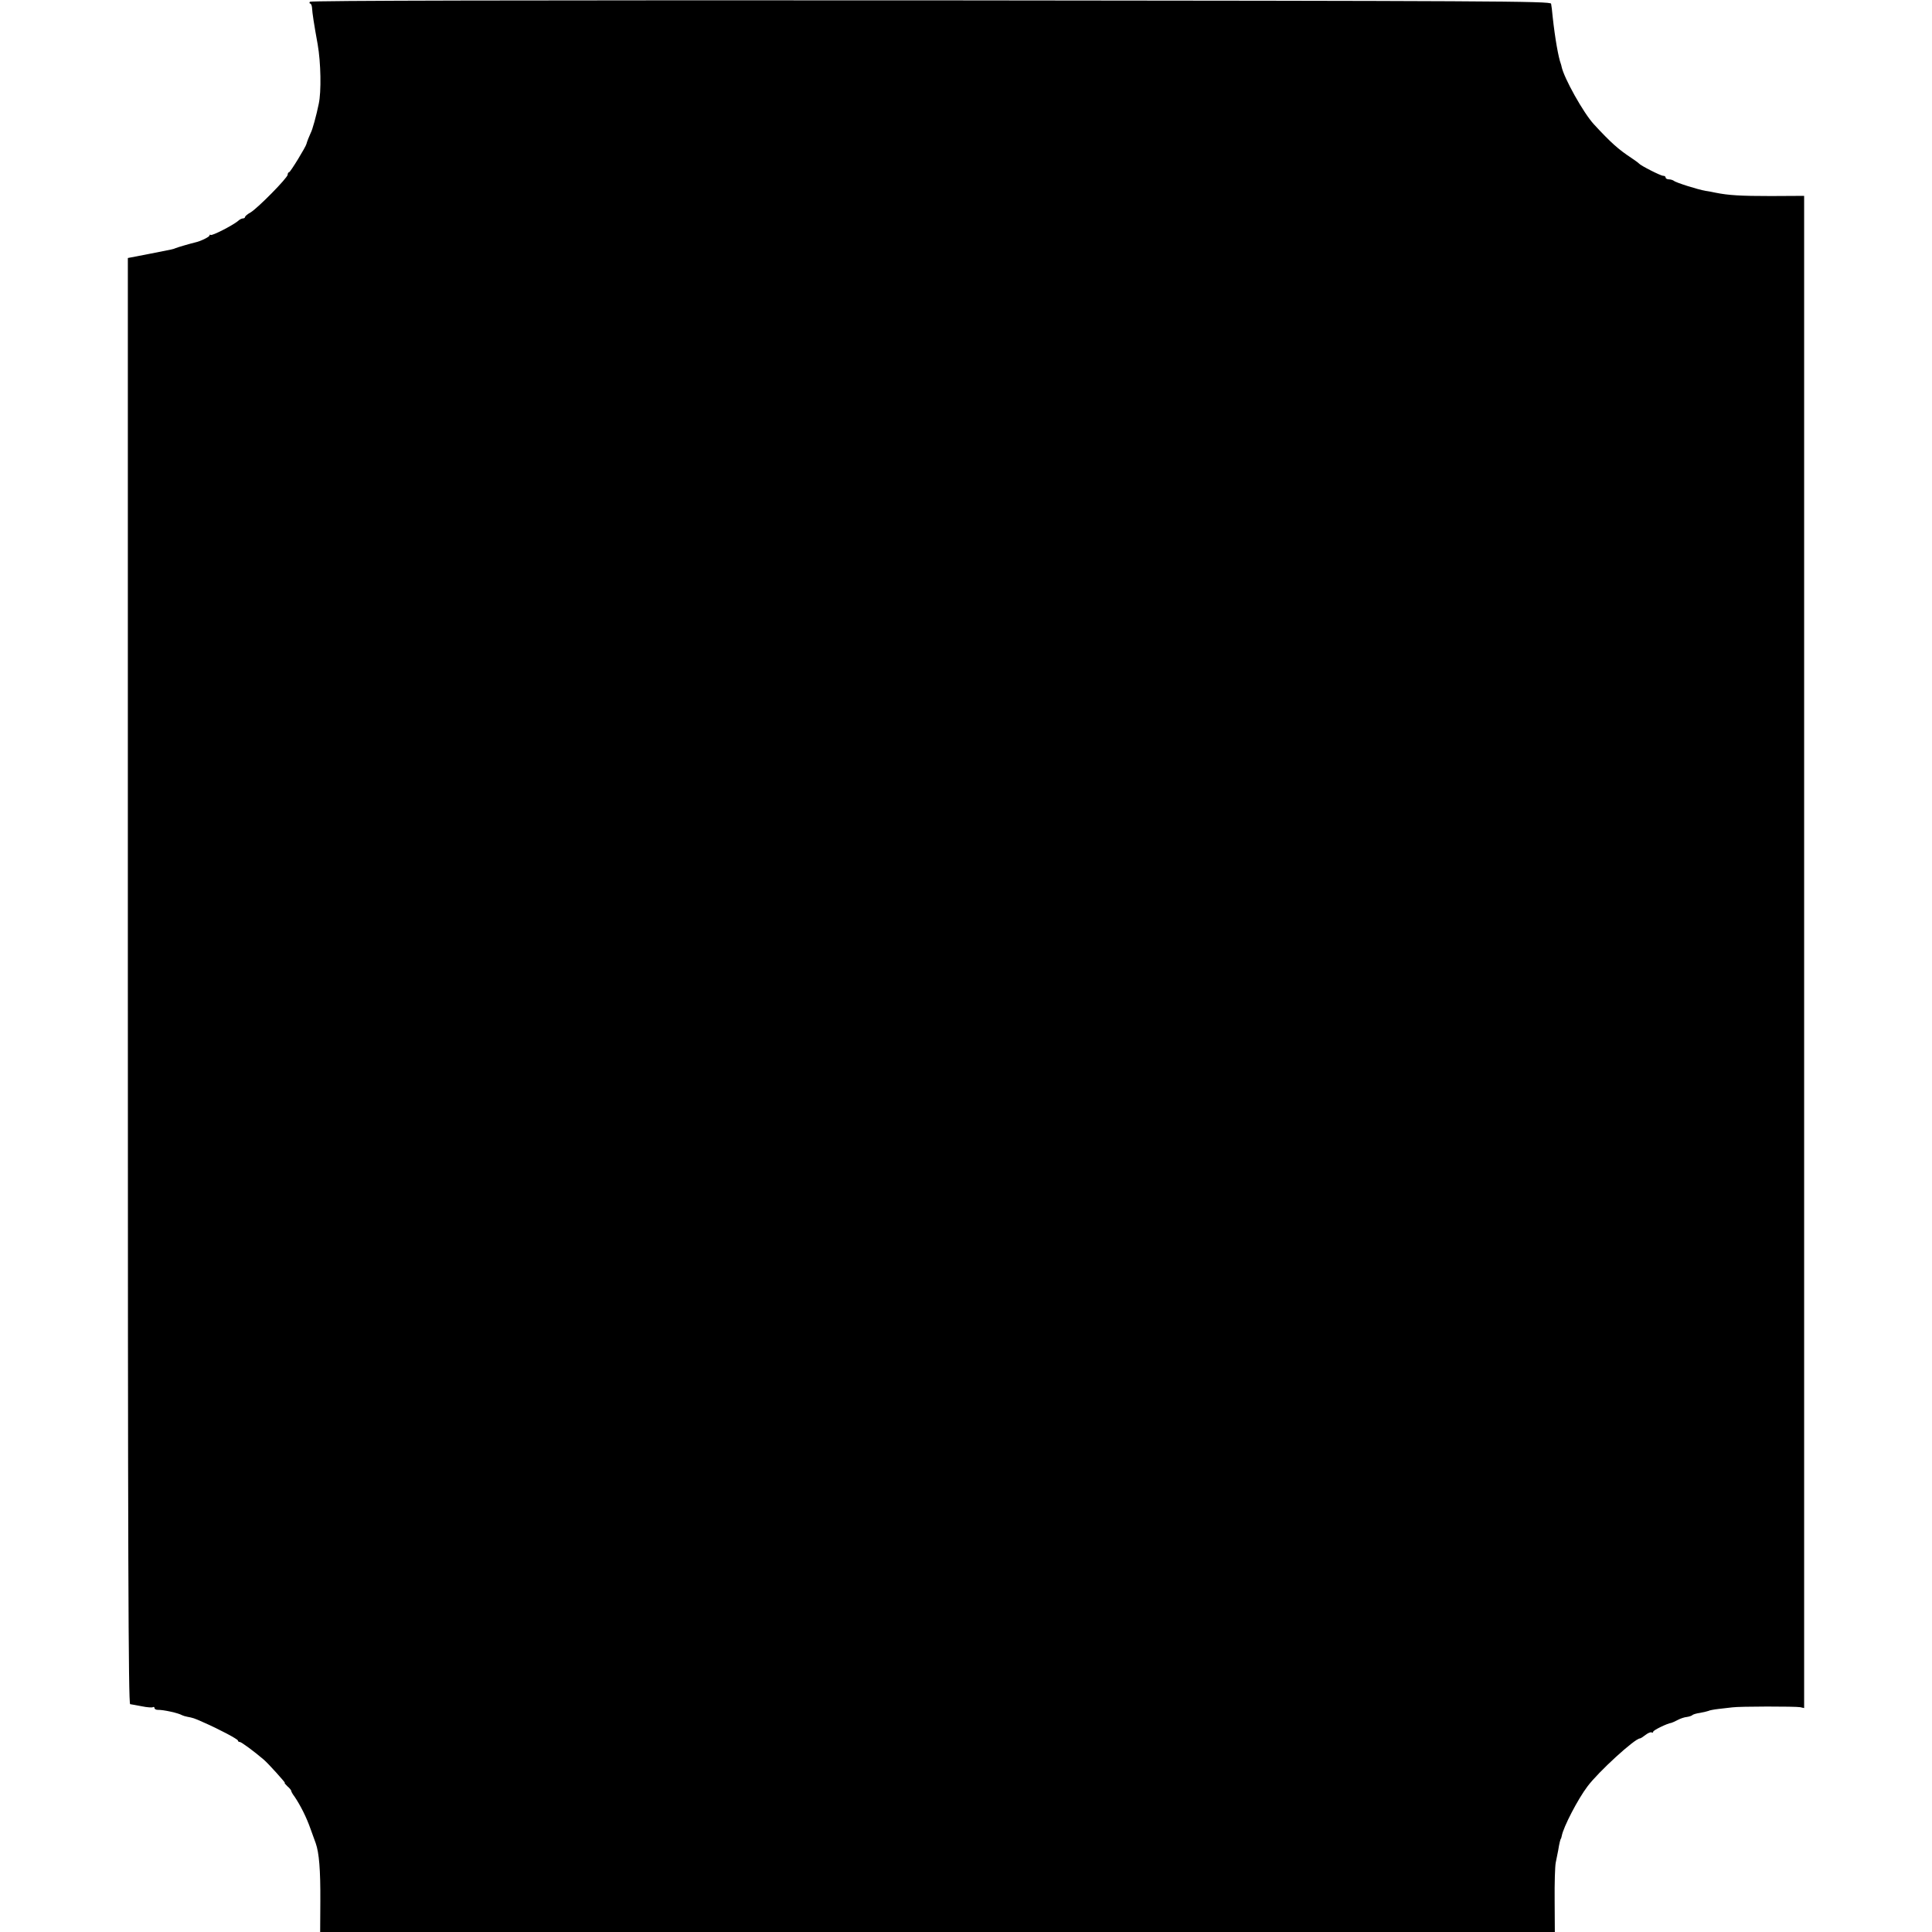 <?xml version="1.0" standalone="no"?>
<!DOCTYPE svg PUBLIC "-//W3C//DTD SVG 20010904//EN"
 "http://www.w3.org/TR/2001/REC-SVG-20010904/DTD/svg10.dtd">
<svg version="1.0" xmlns="http://www.w3.org/2000/svg"
 width="1088pt" height="1088pt" viewBox="0 0 1088 1088"
 preserveAspectRatio="xMidYMid meet">
<g transform="translate(0,1088) scale(0.1,-0.1)"
fill="#000000" stroke="none">
<path d="M1745 10870 c-3 -5 -3 -10 2 -10 4 0 9 -10 10 -22 2 -34 11 -92 32
-208 18 -103 21 -266 6 -335 -13 -64 -36 -148 -45 -163 -8 -17 -22 -52 -24
-62 -3 -16 -91 -160 -98 -160 -4 0 -8 -6 -8 -14 0 -17 -169 -189 -210 -213
-17 -9 -30 -21 -30 -25 0 -4 -5 -8 -12 -8 -6 0 -19 -6 -27 -14 -28 -24 -148
-86 -155 -79 -3 3 -6 2 -6 -3 0 -8 -51 -33 -80 -39 -22 -5 -98 -27 -110 -32
-17 -7 -8 -5 -156 -34 l-114 -22 0 -4072 c0 -3250 3 -4072 13 -4072 6 -1 36
-6 66 -12 29 -6 57 -8 62 -5 5 3 9 1 9 -5 0 -5 8 -10 18 -10 32 1 117 -18 137
-30 6 -3 19 -7 30 -9 31 -6 37 -7 90 -31 87 -38 195 -95 195 -103 0 -5 5 -8
11 -8 8 0 79 -52 134 -99 25 -21 124 -131 119 -131 -4 0 3 -8 14 -19 12 -10
22 -22 22 -26 0 -4 8 -19 19 -33 33 -49 67 -116 90 -182 13 -36 26 -72 29 -80
19 -54 27 -148 26 -327 l-1 -173 3477 0 3476 0 -1 177 c-1 98 2 193 6 213 4
19 10 51 14 70 6 39 13 65 15 65 1 0 3 7 5 16 9 50 91 208 145 279 61 82 267
270 295 270 4 0 18 9 32 20 14 11 29 17 34 14 5 -3 9 -1 9 4 0 8 77 46 103 50
4 1 20 8 35 16 15 8 38 16 52 17 14 2 27 7 30 10 3 4 22 10 44 13 21 4 42 9
47 11 4 3 30 8 56 11 26 3 62 7 78 9 41 6 354 6 383 1 l22 -5 0 4258 0 4258
-187 -1 c-170 0 -239 4 -313 19 -14 3 -38 8 -55 10 -45 8 -169 47 -179 57 -6
4 -18 8 -28 8 -10 0 -18 5 -18 10 0 6 -6 10 -14 10 -14 0 -126 57 -136 69 -3
4 -23 18 -45 33 -70 46 -114 85 -209 188 -59 64 -169 261 -182 325 -1 6 -3 12
-4 15 -14 37 -33 145 -46 264 -3 33 -7 67 -9 75 -2 15 -325 16 -3493 19 -2322
1 -3493 -1 -3497 -8z"/>
</g>
</svg>
